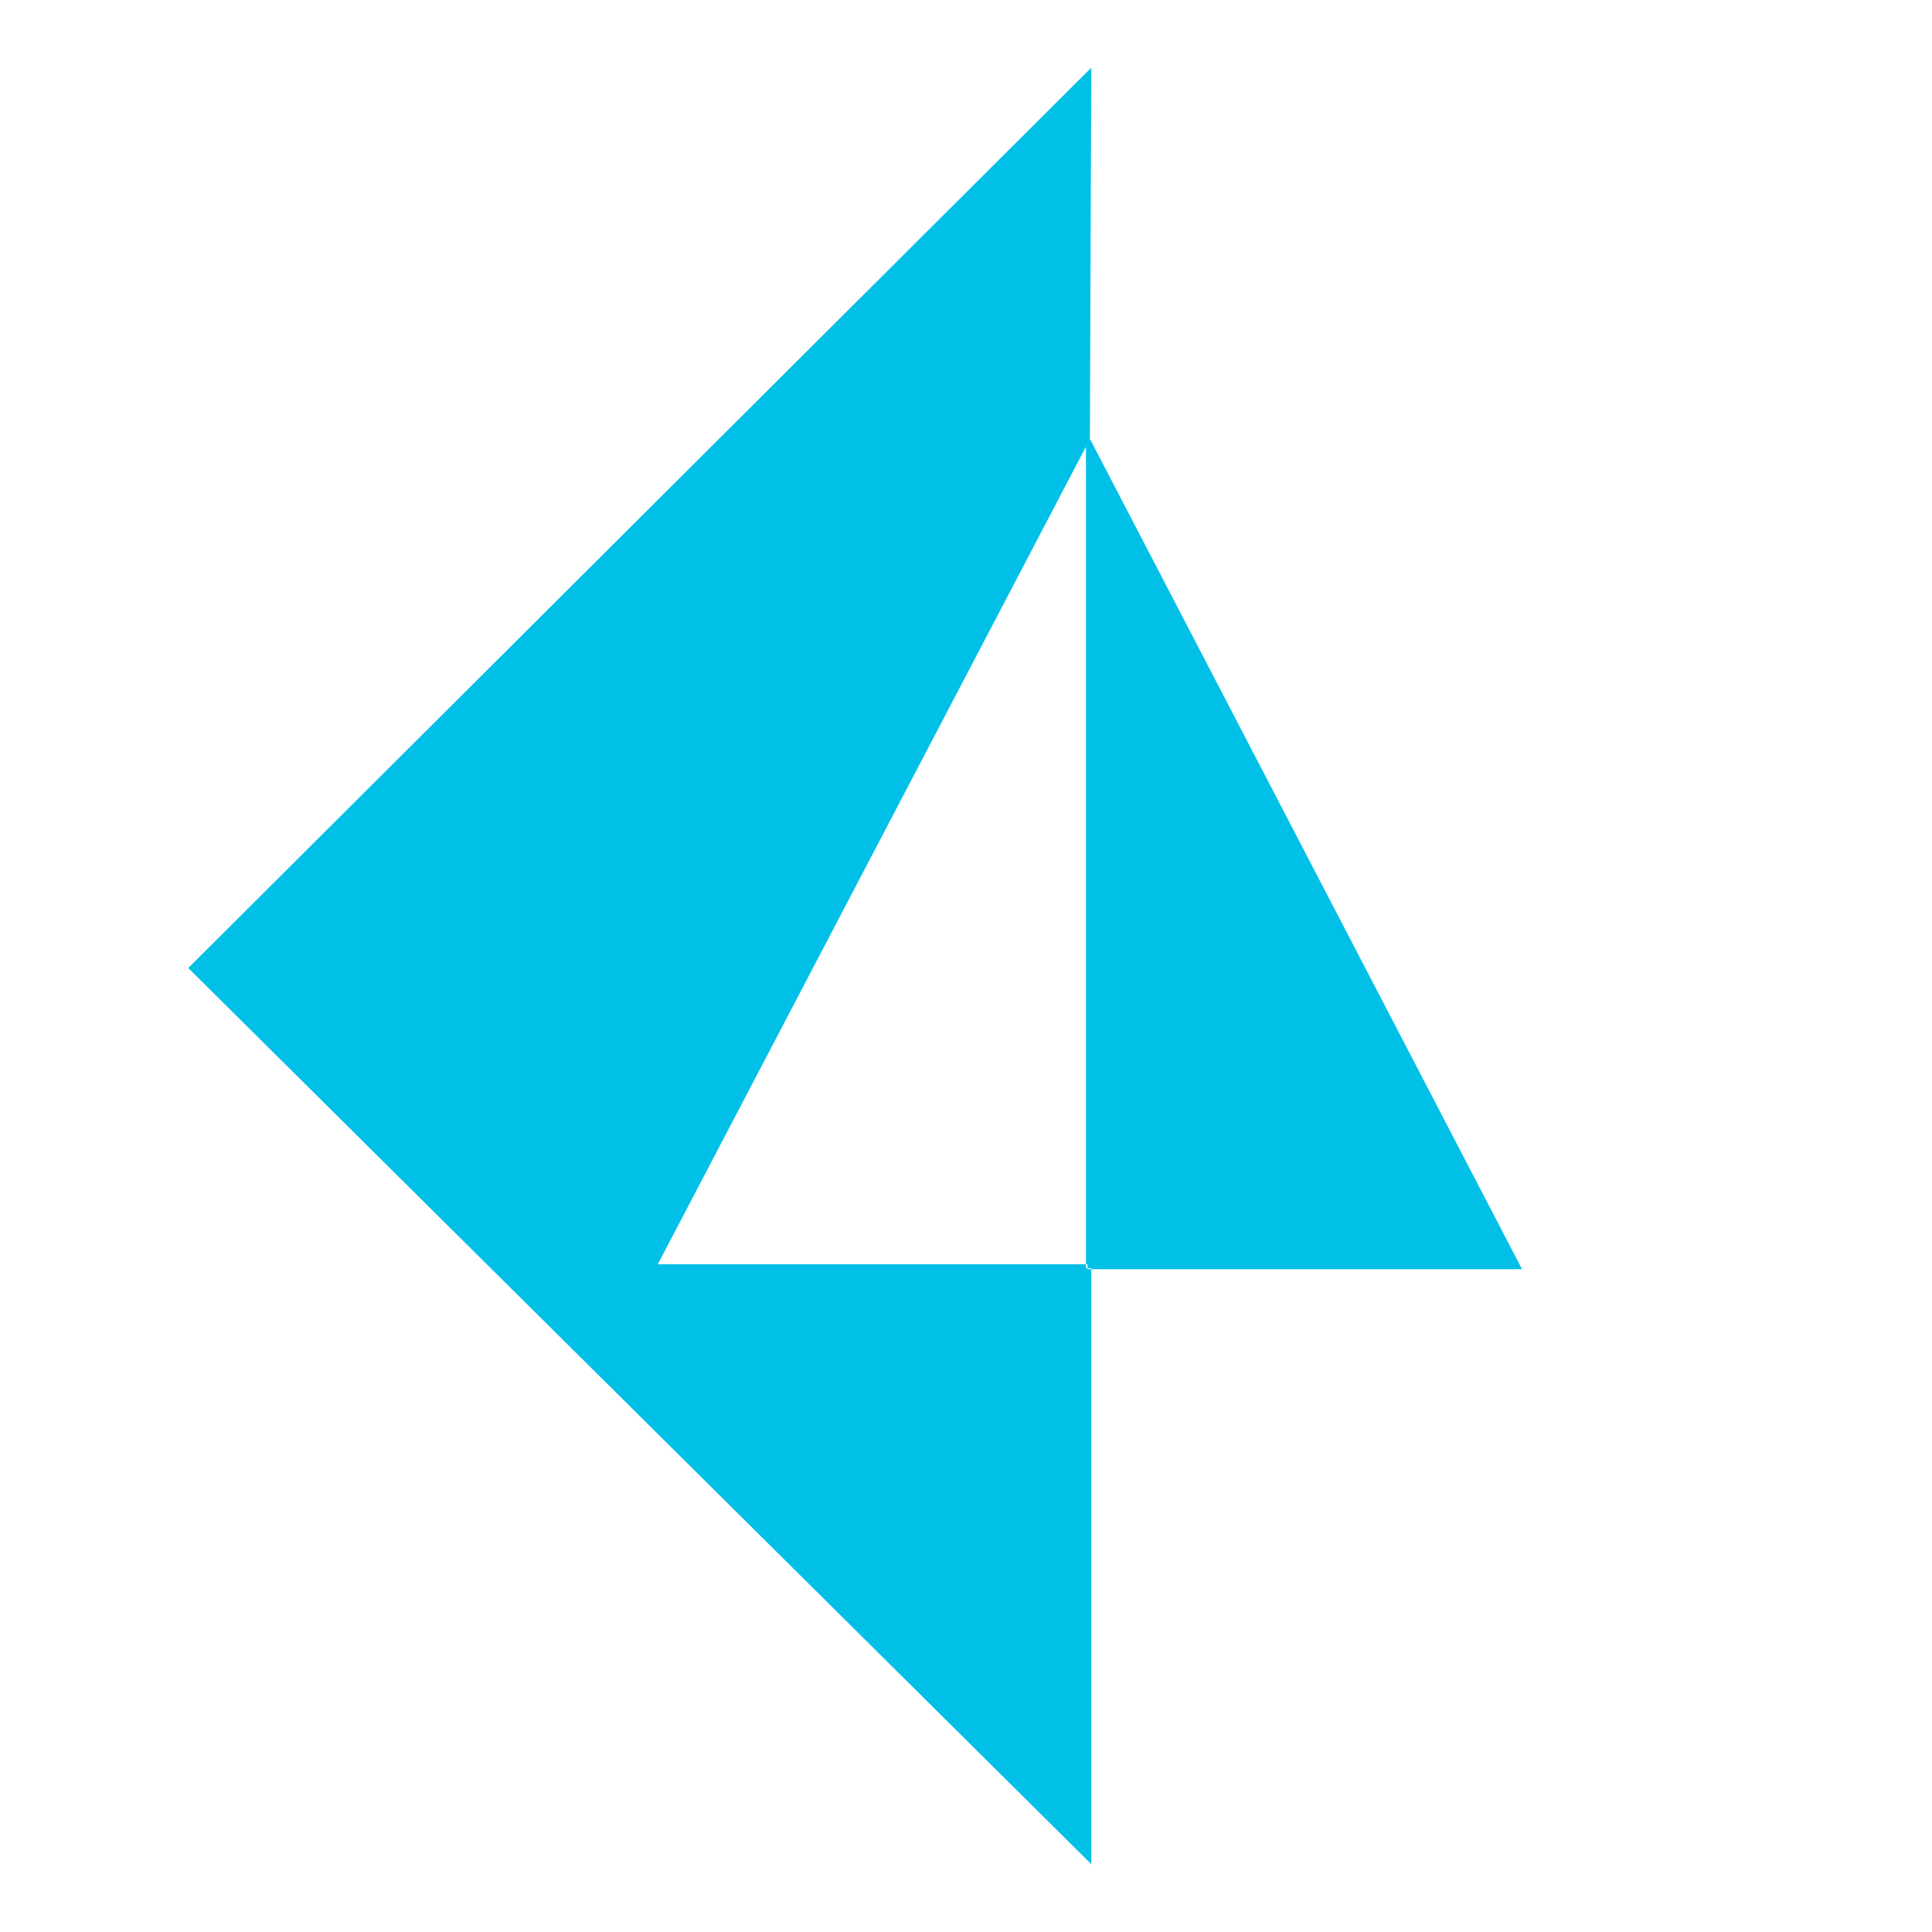 <svg xmlns="http://www.w3.org/2000/svg" width="40" height="40" fill="none" viewBox="0 0 24 25">
  <path fill="#00C0E8" fill-rule="evenodd" d="M13.62 24.121 1.936 12.526 13.621.876l-.018 4.801-.021.046-5.57 10.636h5.54v.051h.02v.013h.049v7.698Zm0-7.698h5.575L13.604 5.68l-.022.043-.03.06v10.576h.02v.051h.049v.013Z" clip-rule="evenodd"/>
</svg>
